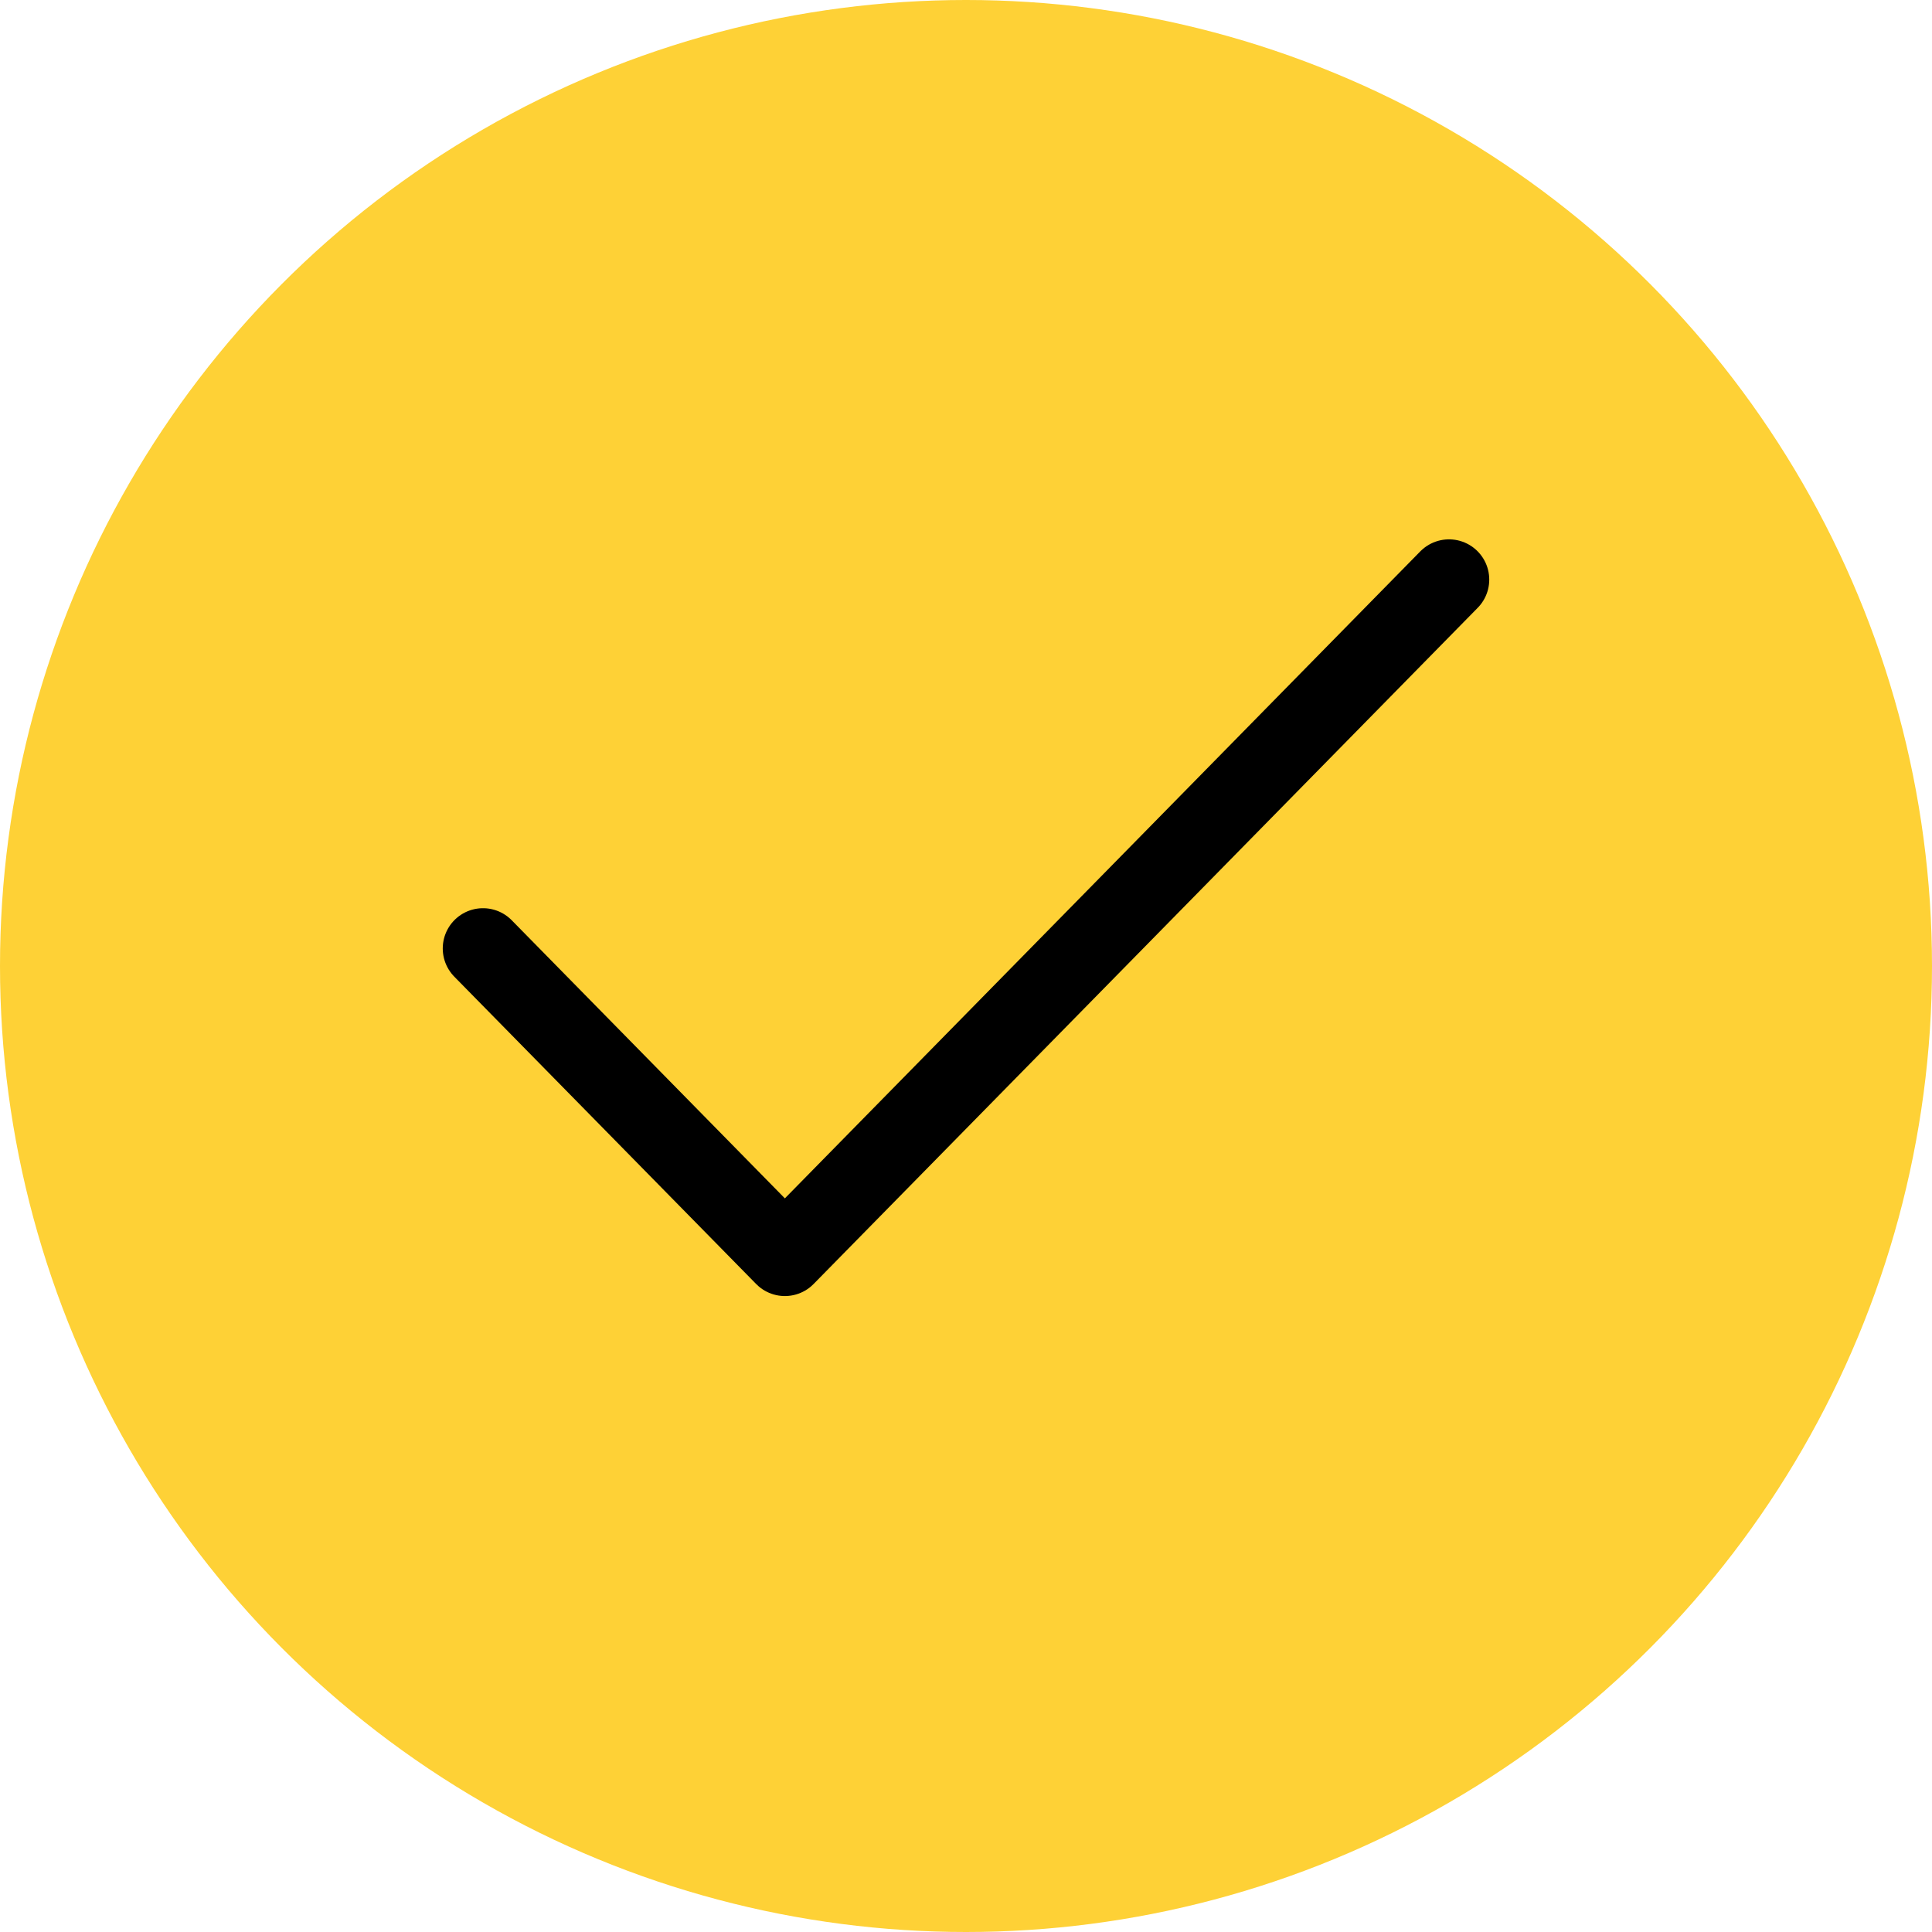<svg width="24" height="24" viewBox="0 0 24 24" fill="none" xmlns="http://www.w3.org/2000/svg">
<circle cx="12" cy="12" r="12" fill="#FED136"/>
<path d="M18 7.2L9.75 15.6L6 11.782" stroke="black" stroke-linecap="round" stroke-linejoin="round"/>
</svg>
